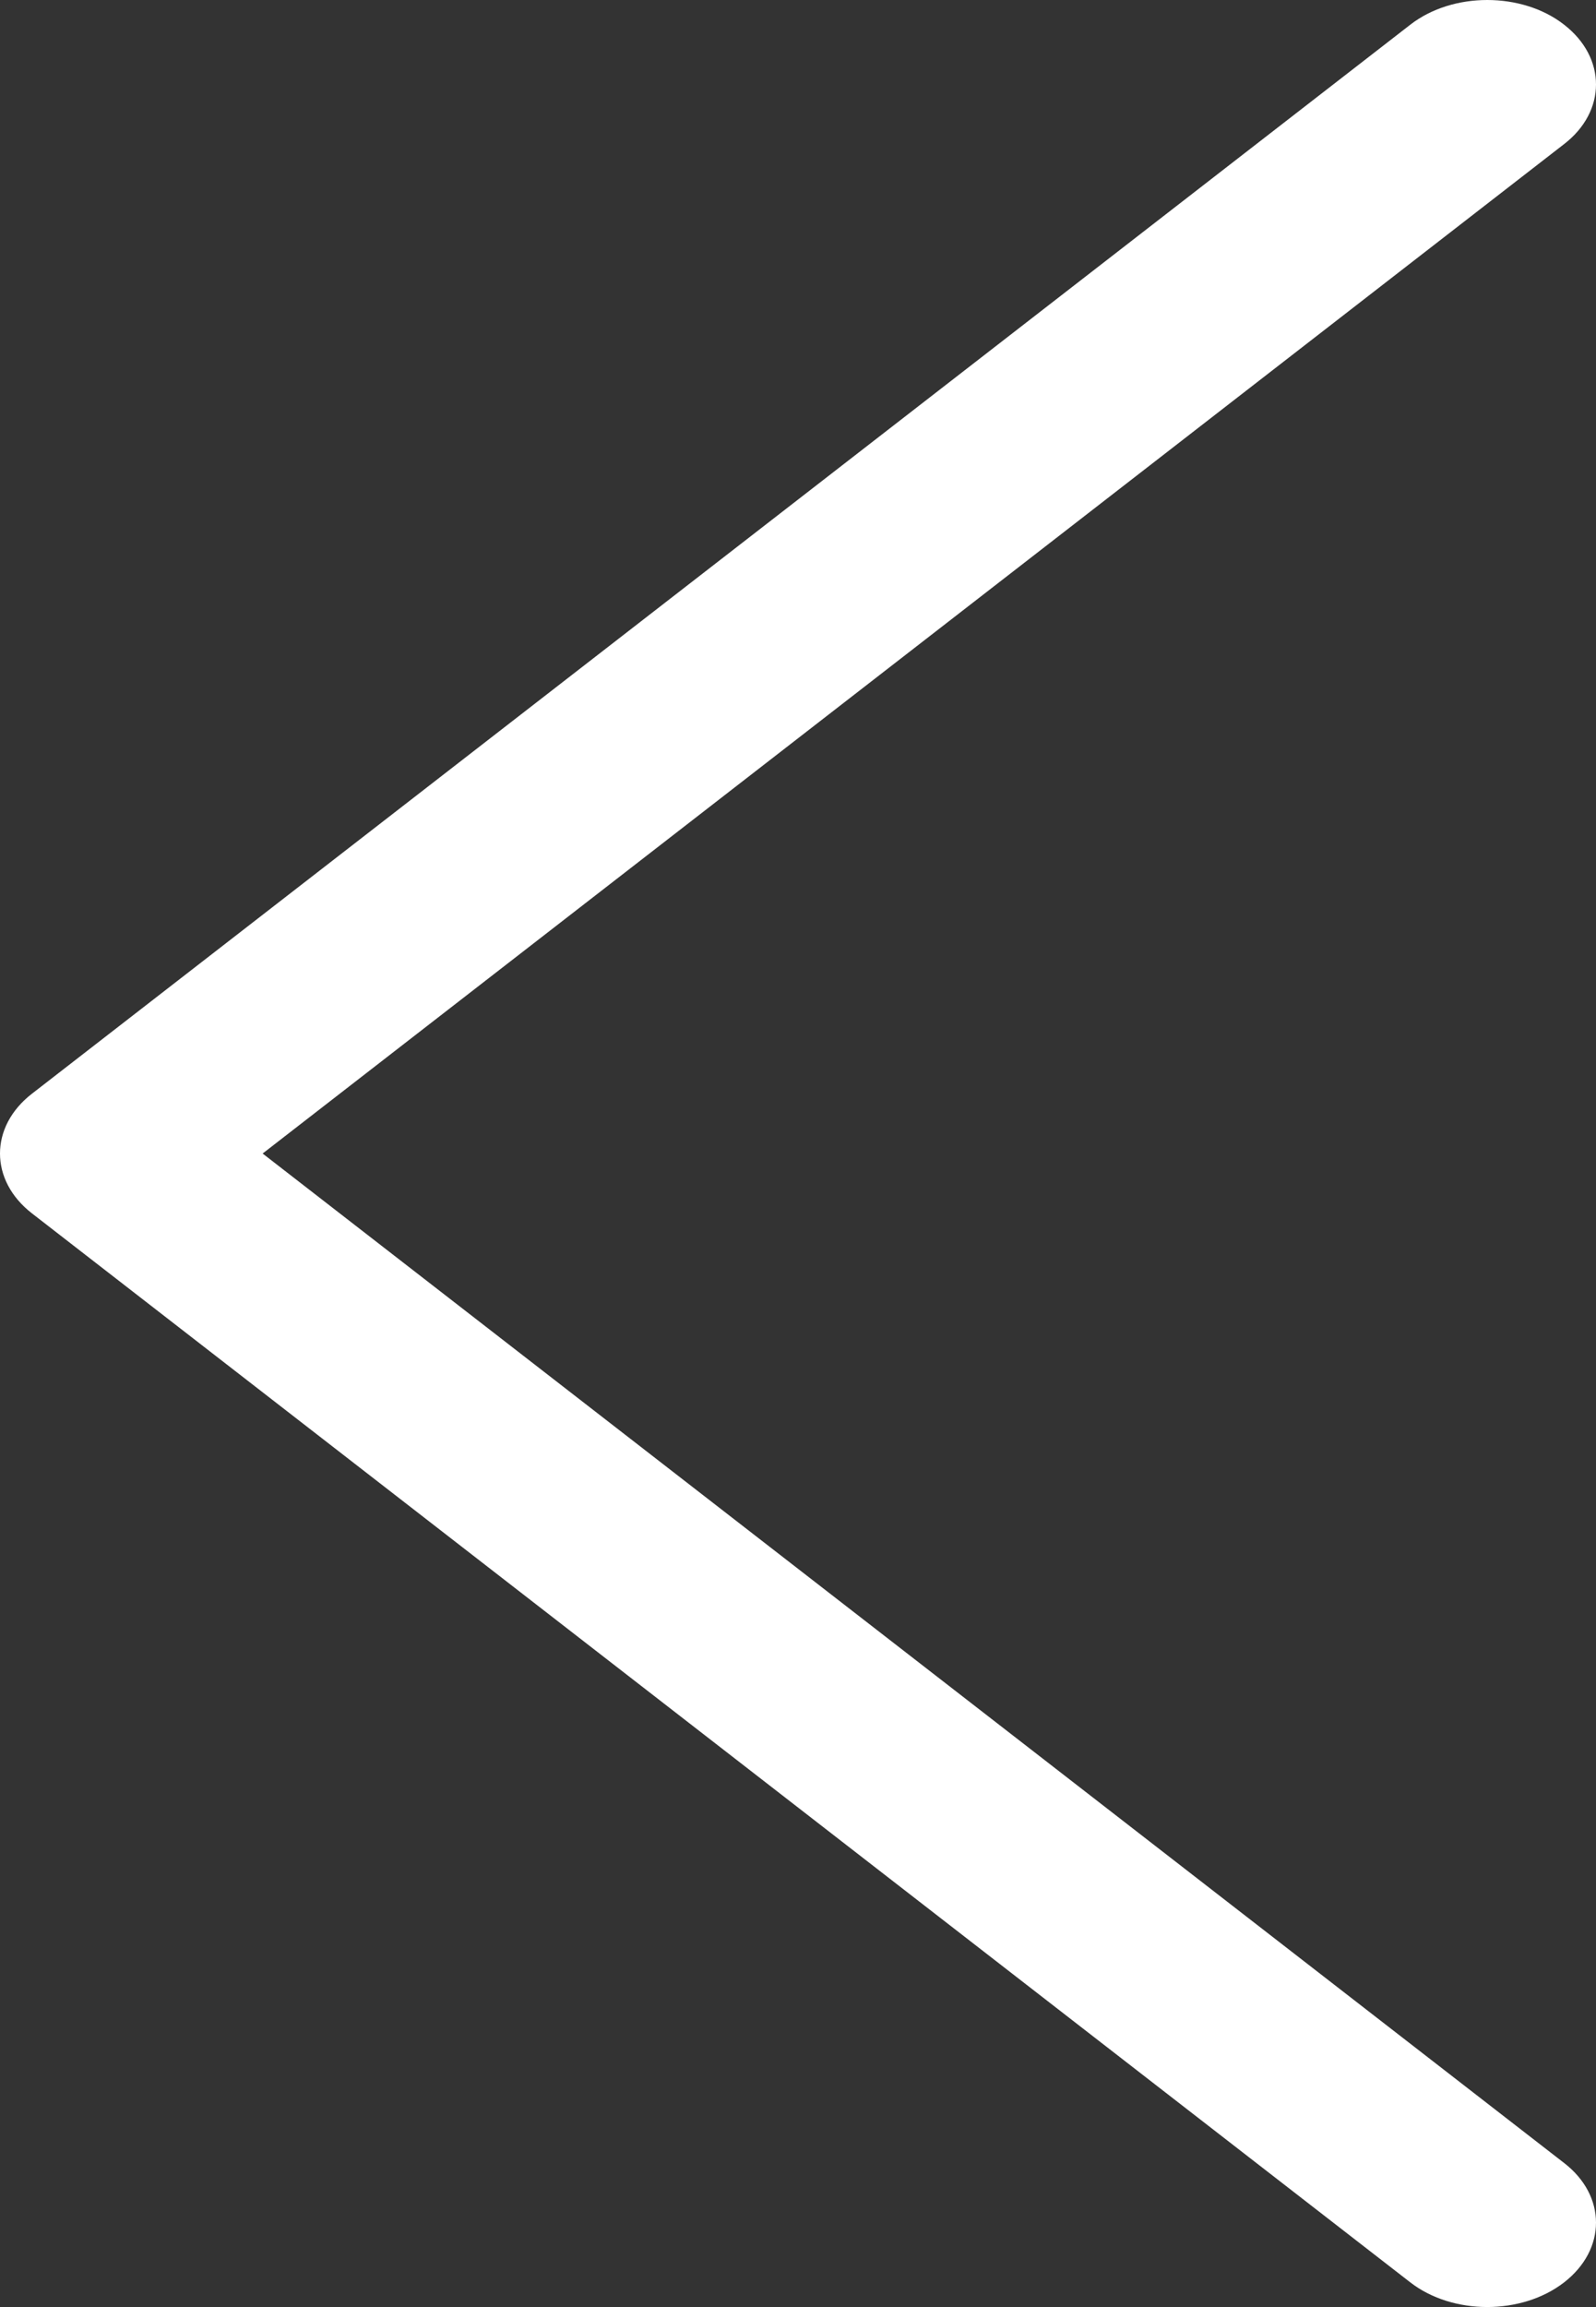 <?xml version="1.0" encoding="UTF-8"?>
<svg width="9px" height="13px" viewBox="0 0 9 13" version="1.1" xmlns="http://www.w3.org/2000/svg" xmlns:xlink="http://www.w3.org/1999/xlink">
    <rect x="0" y="0" width="9" height="13" fill="#333333" stroke="none"/>
    <title>nav_btn_back</title>
    <g id="控件" stroke="none" stroke-width="1" fill="none" fill-rule="evenodd">
        <g id="nav_btn_back" fill="#FFFFFF" fill-rule="nonzero">
            <g transform="translate(4.5, 6.5) scale(-1, 1) translate(-4.5, -6.5) " id="进入红色">
                <path d="M0.613,0 C0.77,0 0.927,0.046 1.047,0.139 L8.82,6.163 C9.06,6.349 9.06,6.651 8.82,6.837 L1.047,12.861 C0.808,13.046 0.419,13.046 0.18,12.861 C-0.06,12.675 -0.06,12.373 0.18,12.188 L7.519,6.5 L0.18,0.812 C-0.06,0.627 -0.06,0.325 0.18,0.139 C0.299,0.046 0.457,0 0.613,0 Z"></path>
            </g>
        </g>
    </g>
</svg>